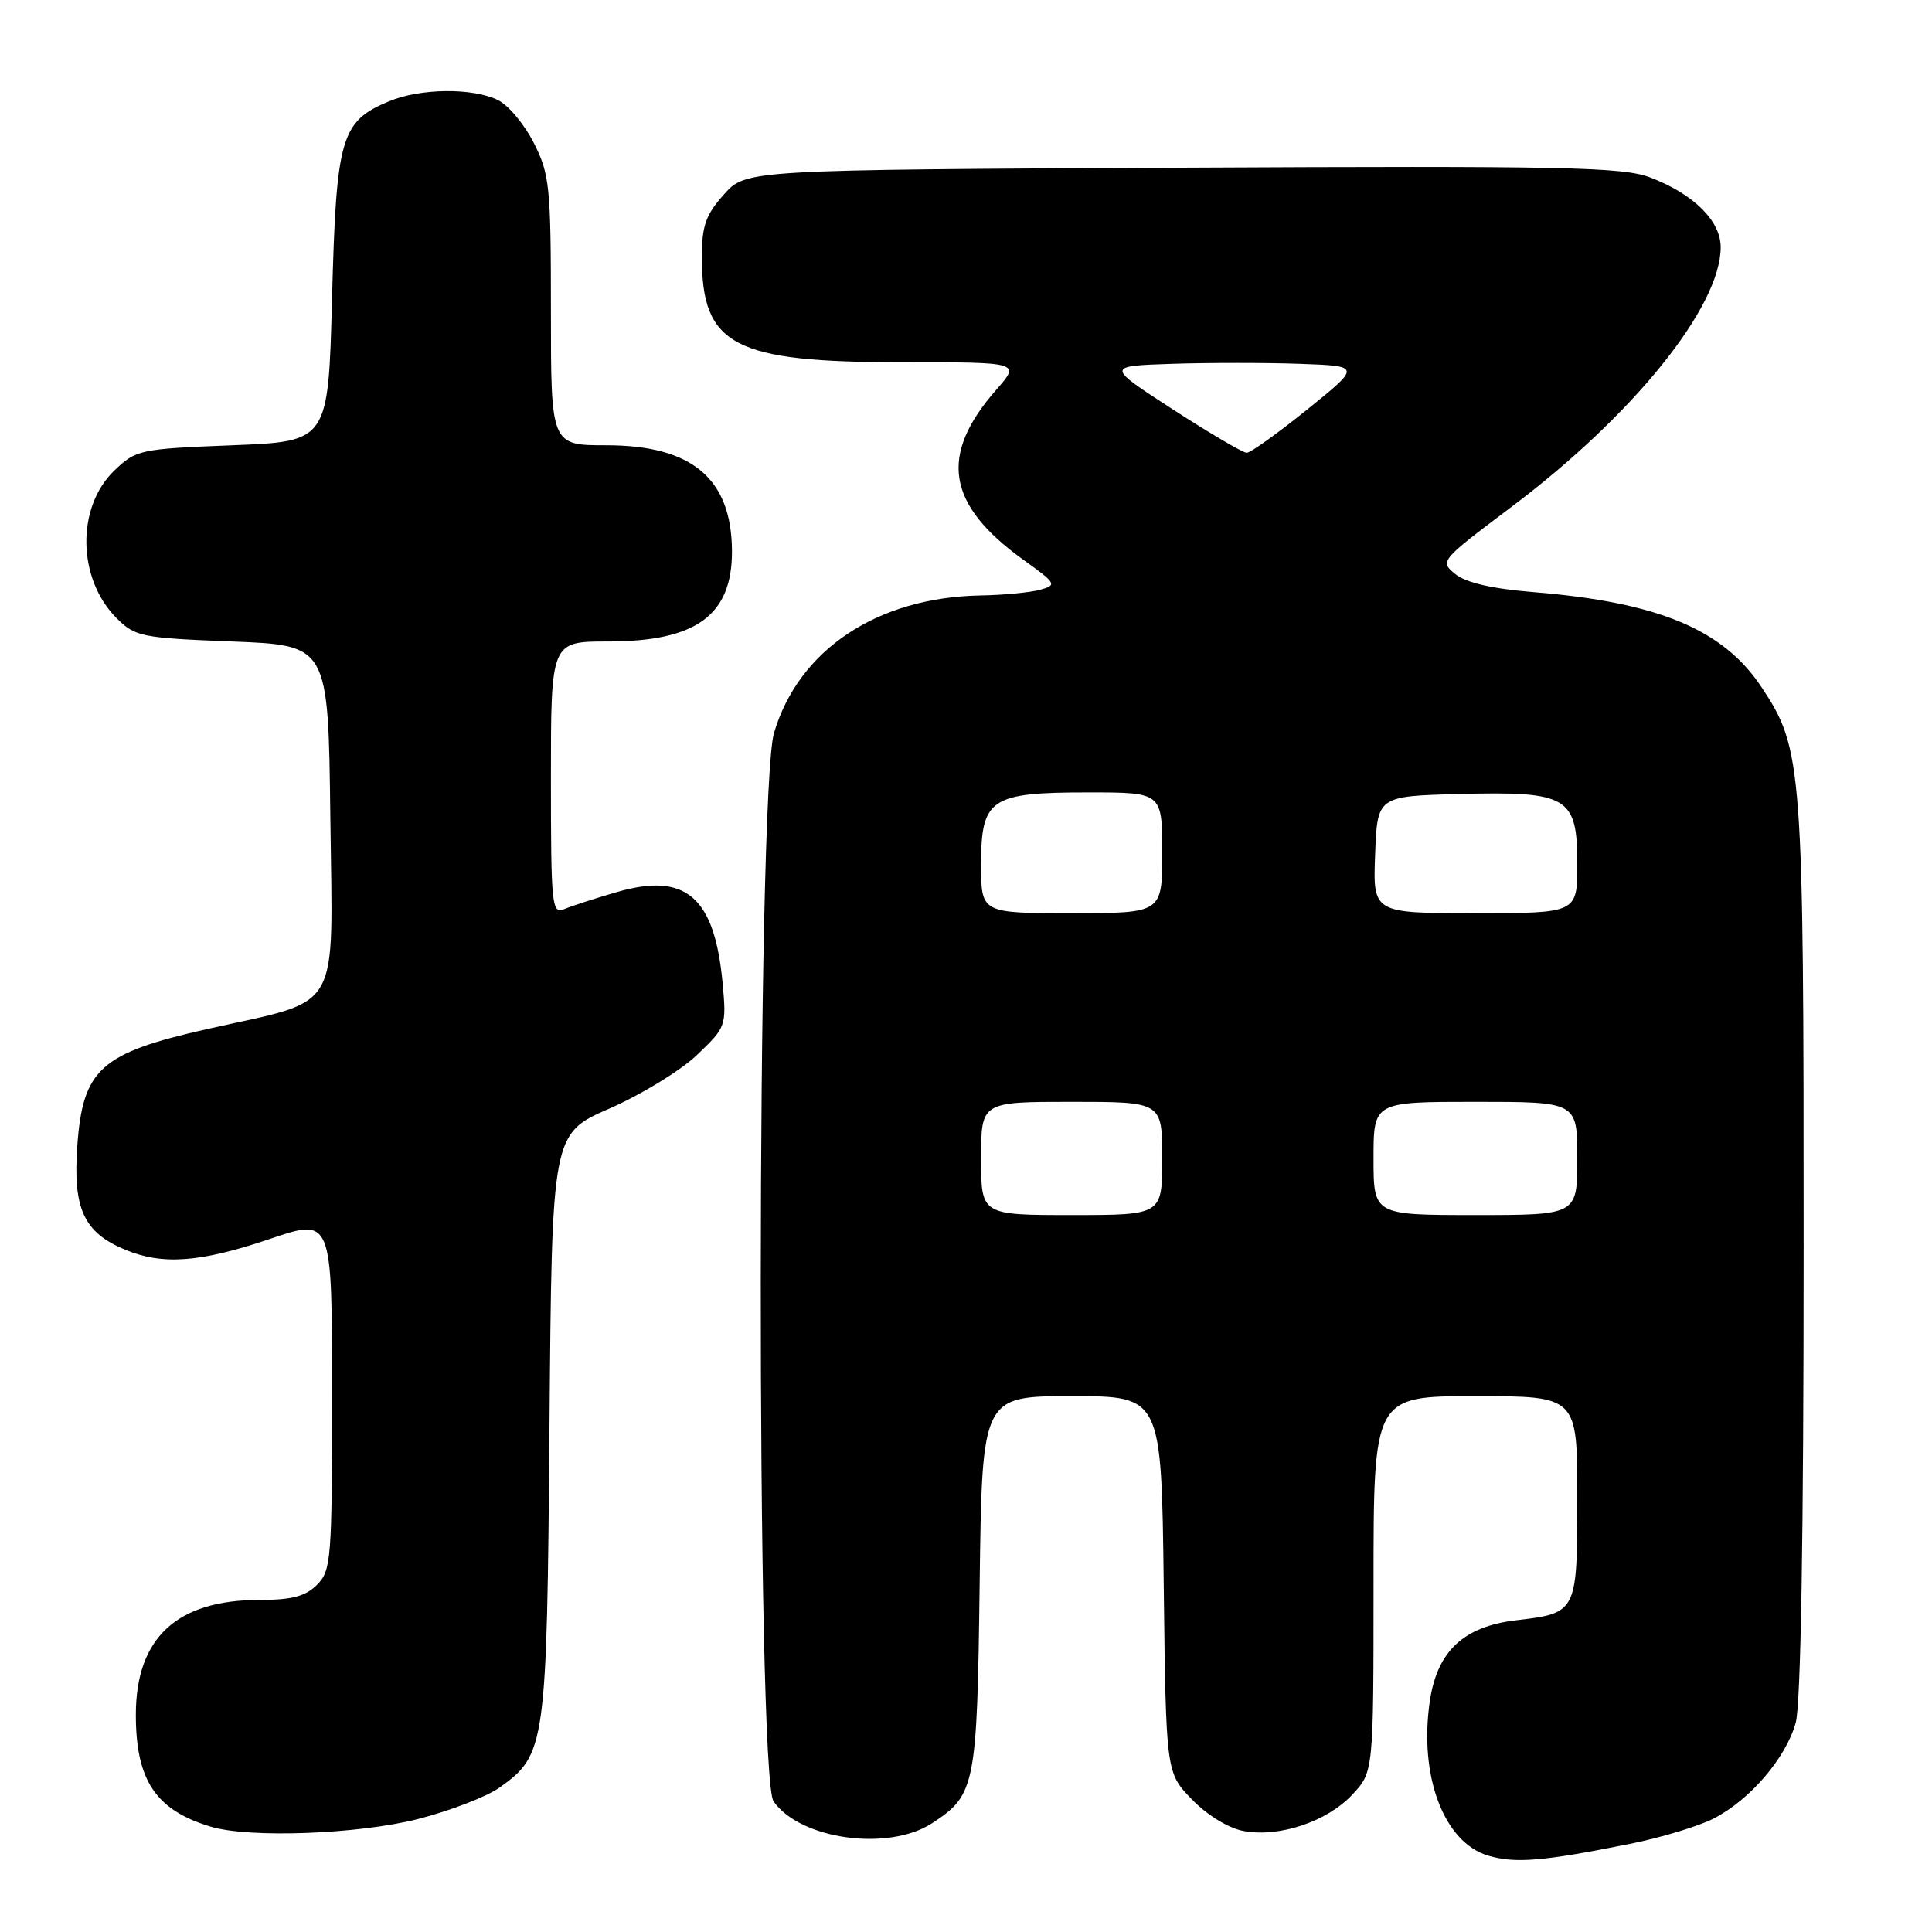 <?xml version="1.0" encoding="UTF-8" standalone="no"?>
<!DOCTYPE svg PUBLIC "-//W3C//DTD SVG 1.1//EN" "http://www.w3.org/Graphics/SVG/1.1/DTD/svg11.dtd" >
<svg xmlns="http://www.w3.org/2000/svg" xmlns:xlink="http://www.w3.org/1999/xlink" version="1.1" viewBox="0 0 256 256">
 <g >
 <path fill="currentColor"
d=" M 215.95 244.33 C 220.05 243.51 225.04 242.00 227.04 240.98 C 231.87 238.52 236.64 232.95 237.94 228.28 C 238.62 225.84 238.99 203.57 238.99 165.46 C 239.00 101.33 238.85 99.26 233.43 91.08 C 228.35 83.40 219.76 79.81 203.23 78.46 C 197.72 78.01 194.25 77.22 192.84 76.07 C 190.74 74.37 190.82 74.28 200.26 67.18 C 216.42 55.03 228.00 40.66 228.00 32.76 C 228.00 29.26 224.40 25.70 218.65 23.51 C 215.01 22.13 207.37 21.97 156.67 22.22 C 98.84 22.50 98.84 22.50 95.92 25.77 C 93.51 28.46 93.00 29.92 93.00 34.07 C 93.00 45.81 97.19 48.00 119.62 48.00 C 135.21 48.00 135.21 48.00 132.04 51.61 C 124.37 60.34 125.41 66.86 135.65 74.21 C 139.97 77.32 140.08 77.51 137.85 78.14 C 136.56 78.50 132.99 78.85 129.93 78.90 C 116.25 79.15 105.84 86.07 102.56 97.12 C 100.26 104.87 100.20 235.42 102.50 238.69 C 106.05 243.76 117.74 245.36 123.52 241.58 C 129.25 237.83 129.47 236.68 129.81 209.80 C 130.13 185.00 130.13 185.00 142.01 185.00 C 153.90 185.00 153.90 185.00 154.20 209.95 C 154.50 234.89 154.50 234.89 157.94 238.44 C 159.96 240.52 162.77 242.24 164.78 242.62 C 169.50 243.50 175.84 241.38 179.19 237.80 C 182.00 234.79 182.00 234.79 182.00 209.89 C 182.00 185.00 182.00 185.00 195.50 185.00 C 209.00 185.00 209.00 185.00 209.00 198.38 C 209.00 213.71 208.99 213.74 200.86 214.70 C 193.94 215.52 190.46 218.78 189.47 225.34 C 187.98 235.30 191.31 244.15 197.21 245.89 C 200.78 246.94 204.45 246.64 215.95 244.33 Z  M 55.40 241.03 C 59.65 239.94 64.49 238.07 66.17 236.88 C 72.32 232.50 72.47 231.46 72.81 188.86 C 73.13 150.22 73.13 150.22 80.75 146.89 C 84.94 145.06 90.15 141.88 92.33 139.81 C 96.22 136.10 96.27 135.96 95.75 130.27 C 94.68 118.81 90.87 115.54 81.69 118.22 C 78.83 119.05 75.71 120.06 74.75 120.47 C 73.12 121.16 73.00 119.97 73.00 103.11 C 73.00 85.00 73.00 85.00 80.55 85.00 C 92.26 85.00 97.01 81.53 96.99 73.03 C 96.95 63.42 91.71 59.00 80.35 59.00 C 73.00 59.00 73.00 59.00 73.00 41.21 C 73.00 24.75 72.83 23.09 70.75 18.97 C 69.51 16.51 67.38 13.95 66.00 13.27 C 62.65 11.61 55.71 11.68 51.55 13.42 C 45.16 16.08 44.56 18.17 44.00 39.45 C 43.50 58.50 43.50 58.50 30.81 59.00 C 18.53 59.48 18.03 59.59 15.15 62.35 C 10.09 67.21 10.23 76.68 15.45 81.91 C 17.90 84.36 18.72 84.53 30.77 85.00 C 43.50 85.50 43.50 85.50 43.77 108.21 C 44.08 134.73 45.49 132.29 27.52 136.34 C 13.30 139.54 10.97 141.63 10.24 151.87 C 9.65 160.15 11.10 163.31 16.55 165.58 C 21.52 167.66 26.50 167.30 35.75 164.17 C 44.00 161.37 44.00 161.37 44.00 184.69 C 44.00 206.67 43.89 208.11 42.00 210.00 C 40.48 211.52 38.67 212.00 34.40 212.00 C 23.43 212.00 18.01 217.02 18.00 227.20 C 18.00 235.90 20.62 239.84 27.91 242.04 C 33.01 243.59 47.47 243.05 55.40 241.03 Z  M 130.00 153.50 C 130.00 146.00 130.00 146.00 142.00 146.00 C 154.00 146.00 154.00 146.00 154.00 153.50 C 154.00 161.00 154.00 161.00 142.00 161.00 C 130.00 161.00 130.00 161.00 130.00 153.50 Z  M 182.00 153.50 C 182.00 146.00 182.00 146.00 195.50 146.00 C 209.00 146.00 209.00 146.00 209.00 153.50 C 209.00 161.00 209.00 161.00 195.50 161.00 C 182.00 161.00 182.00 161.00 182.00 153.50 Z  M 130.00 114.56 C 130.00 105.81 131.20 105.00 144.22 105.00 C 154.00 105.00 154.00 105.00 154.00 113.00 C 154.00 121.00 154.00 121.00 142.00 121.00 C 130.00 121.00 130.00 121.00 130.00 114.56 Z  M 182.21 113.25 C 182.50 105.50 182.50 105.50 193.37 105.21 C 207.81 104.84 209.00 105.55 209.00 114.52 C 209.00 121.00 209.00 121.00 195.46 121.00 C 181.92 121.00 181.92 121.00 182.21 113.25 Z  M 155.41 54.25 C 146.53 48.50 146.53 48.50 155.31 48.21 C 160.15 48.05 167.76 48.05 172.23 48.21 C 180.35 48.50 180.35 48.50 173.23 54.25 C 169.31 57.41 165.70 60.00 165.20 60.00 C 164.70 60.00 160.30 57.41 155.41 54.25 Z "/>
</g>
</svg>